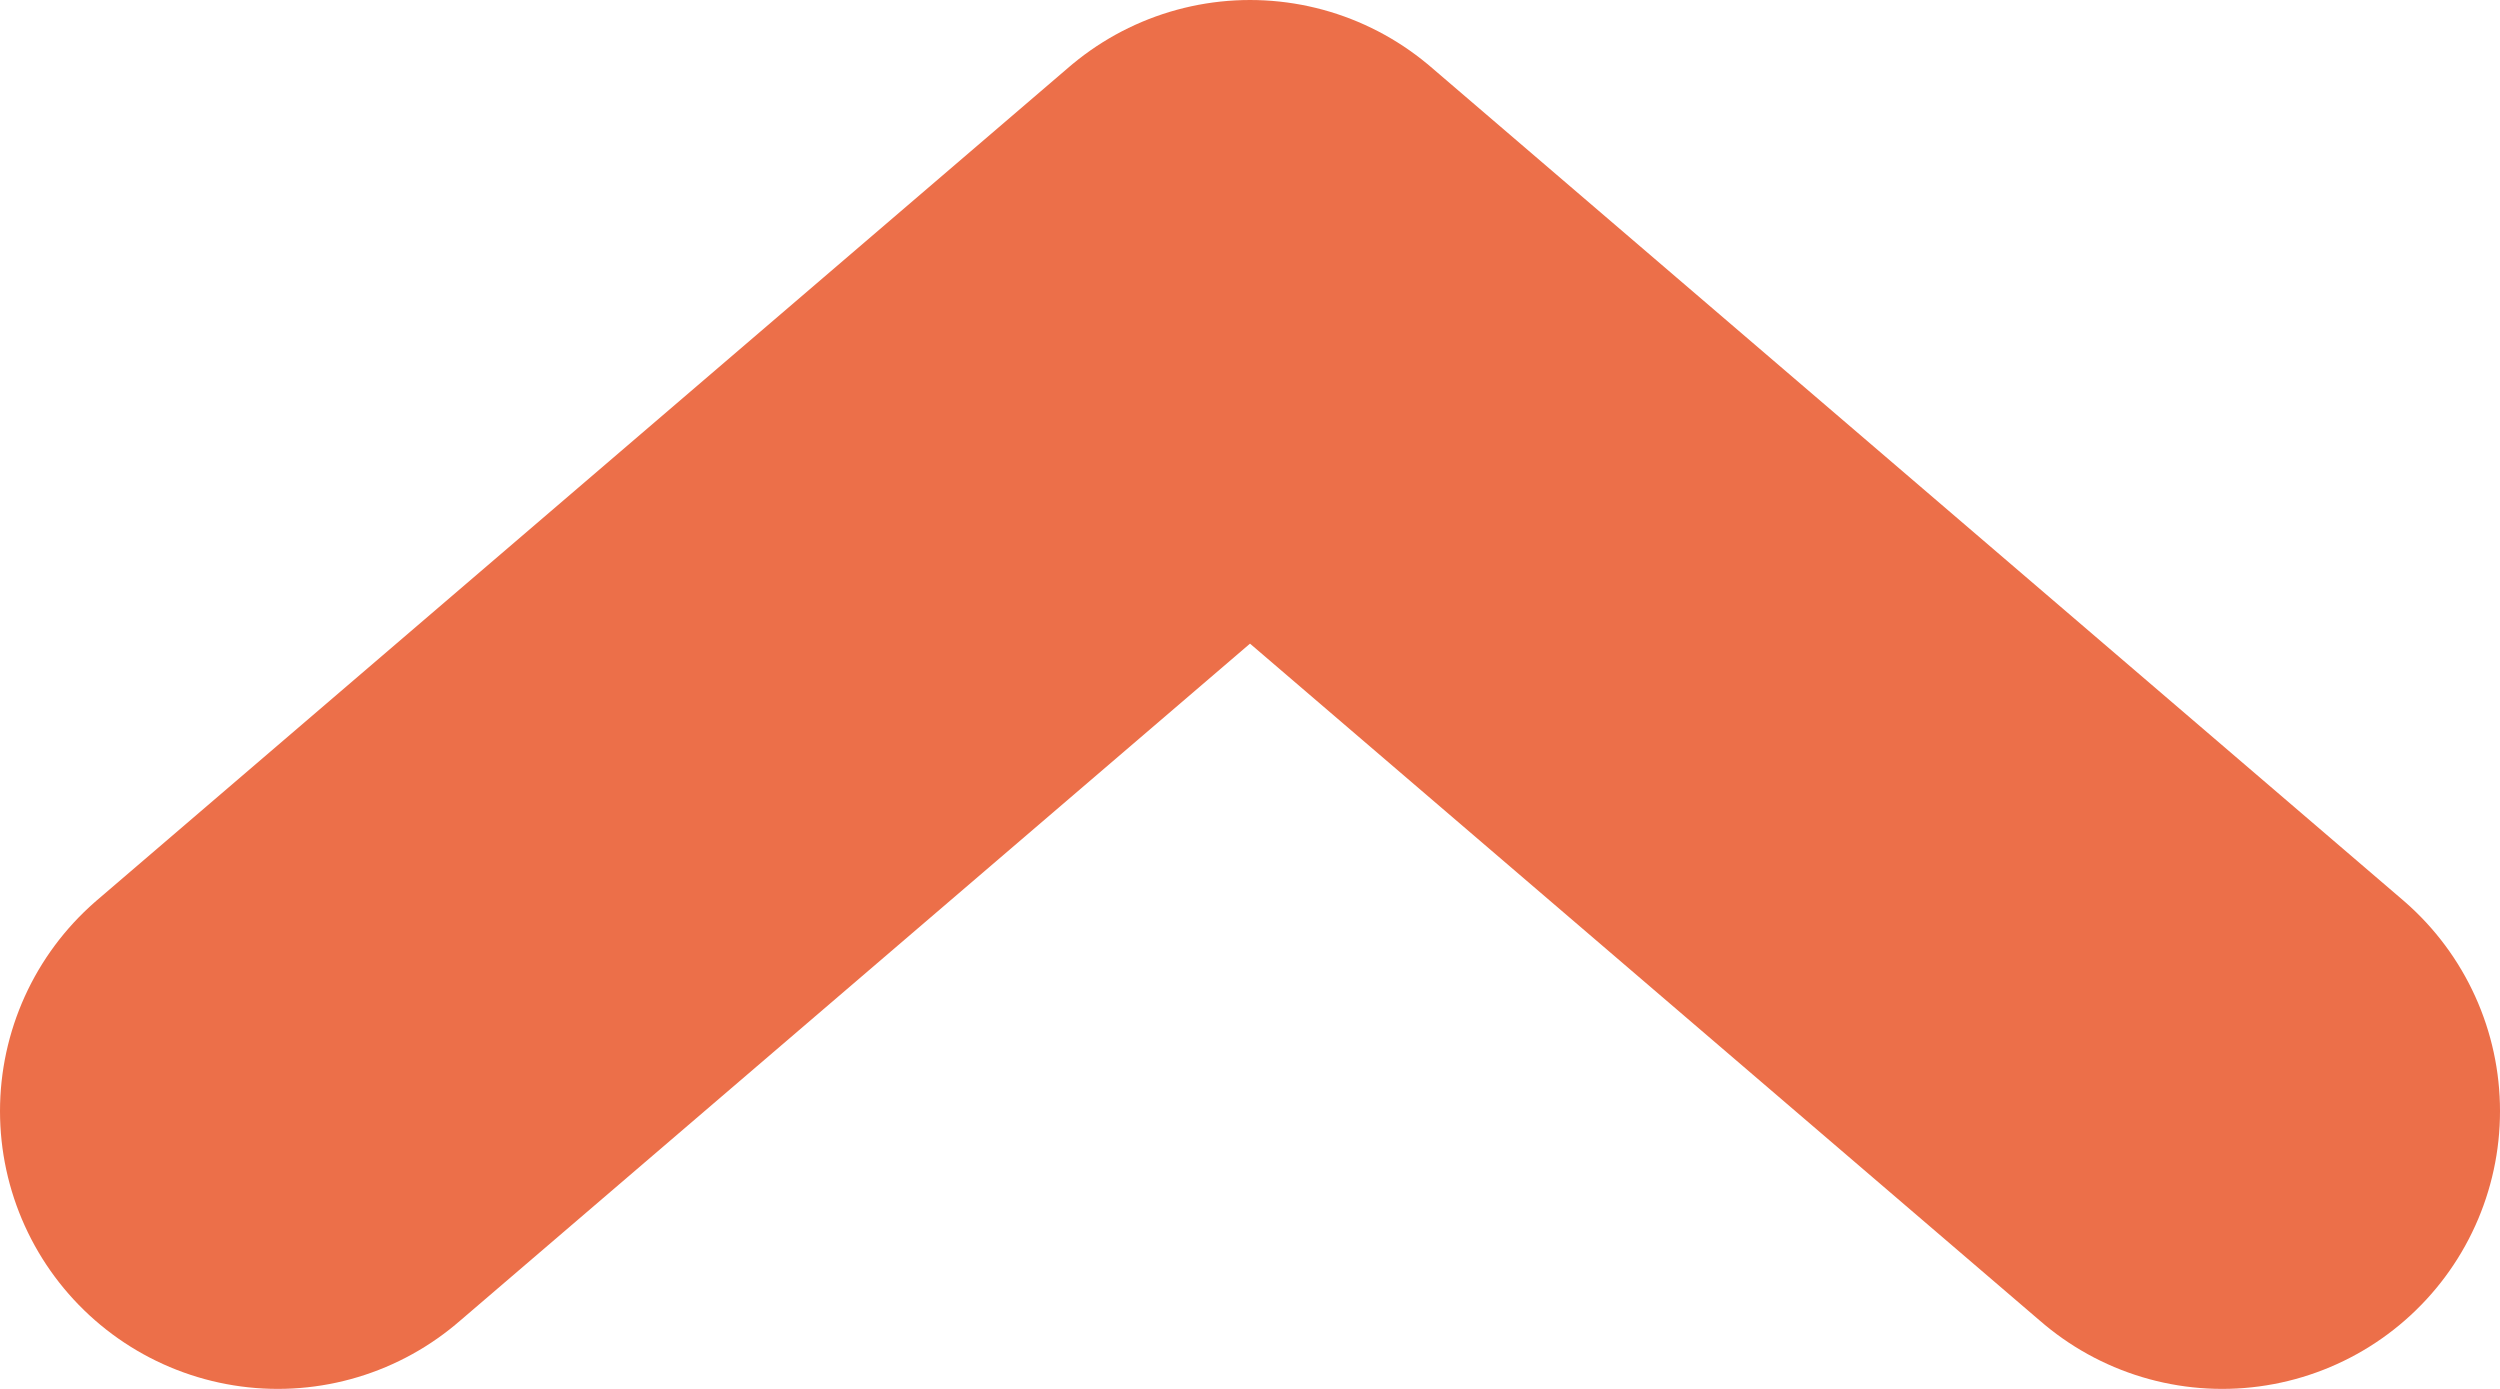 <svg width="9" height="5" viewBox="0 0 9 5" fill="none" xmlns="http://www.w3.org/2000/svg">
<path d="M1 4L4.5 1L8 4" stroke="#EC6F49" stroke-width="2" stroke-linecap="round" stroke-linejoin="round"/>
</svg>
